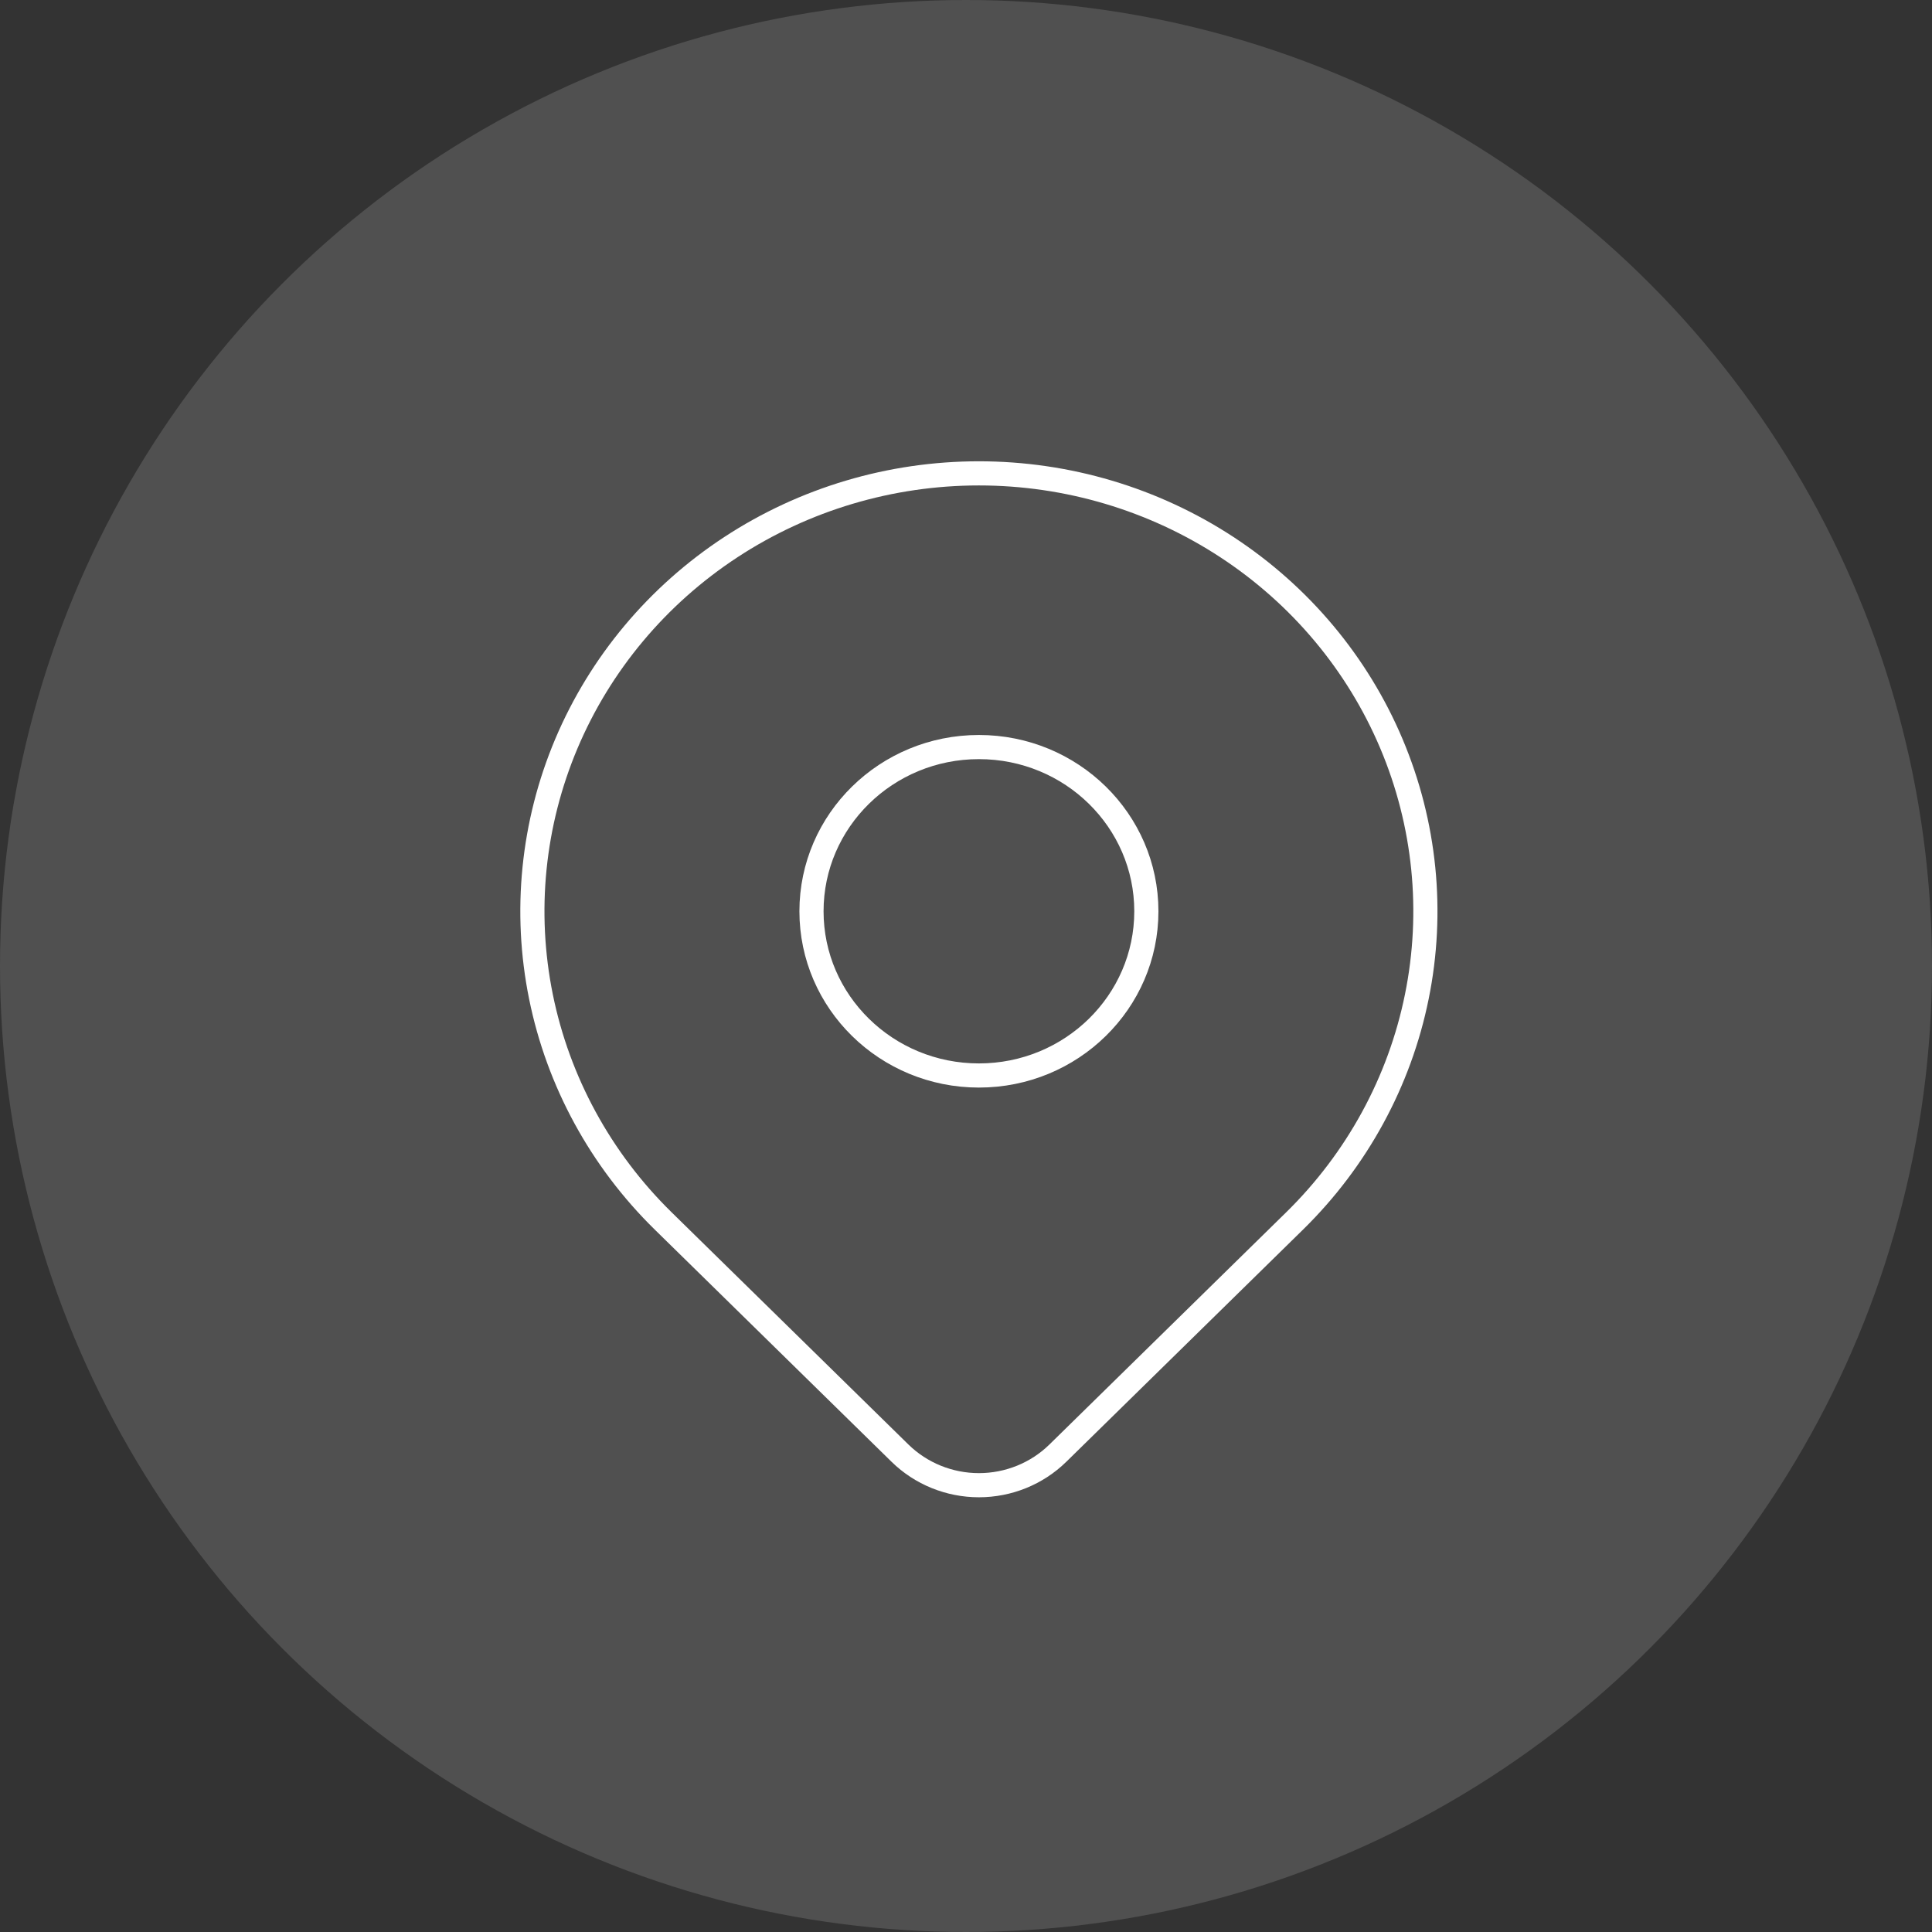 <svg width="80" height="80" viewBox="0 0 80 80" fill="none" xmlns="http://www.w3.org/2000/svg">
<rect x="0" y="0" width="80" height="80" fill="#333333" stroke="none"/>
<circle opacity="0.2" cx="40" cy="40" r="40" fill="#C4C4C4"/>
<path d="M40.535 44.534C44.364 44.534 47.468 41.489 47.468 37.734C47.468 33.978 44.364 30.934 40.535 30.934C36.706 30.934 33.602 33.978 33.602 37.734C33.602 41.489 36.706 44.534 40.535 44.534Z" stroke="white" stroke-linecap="round" stroke-linejoin="round"/>
<path d="M53.608 50.556L43.802 60.173C42.935 61.022 41.76 61.499 40.535 61.499C39.31 61.499 38.135 61.022 37.268 60.173L27.46 50.556C24.874 48.02 23.113 44.789 22.4 41.271C21.687 37.754 22.053 34.108 23.452 30.794C24.852 27.481 27.222 24.649 30.262 22.657C33.303 20.664 36.877 19.601 40.534 19.601C44.191 19.601 47.765 20.664 50.806 22.657C53.846 24.649 56.216 27.481 57.615 30.794C59.015 34.108 59.381 37.754 58.667 41.271C57.954 44.789 56.193 48.02 53.608 50.556V50.556Z" stroke="white" stroke-linecap="round" stroke-linejoin="round"/>
</svg>
